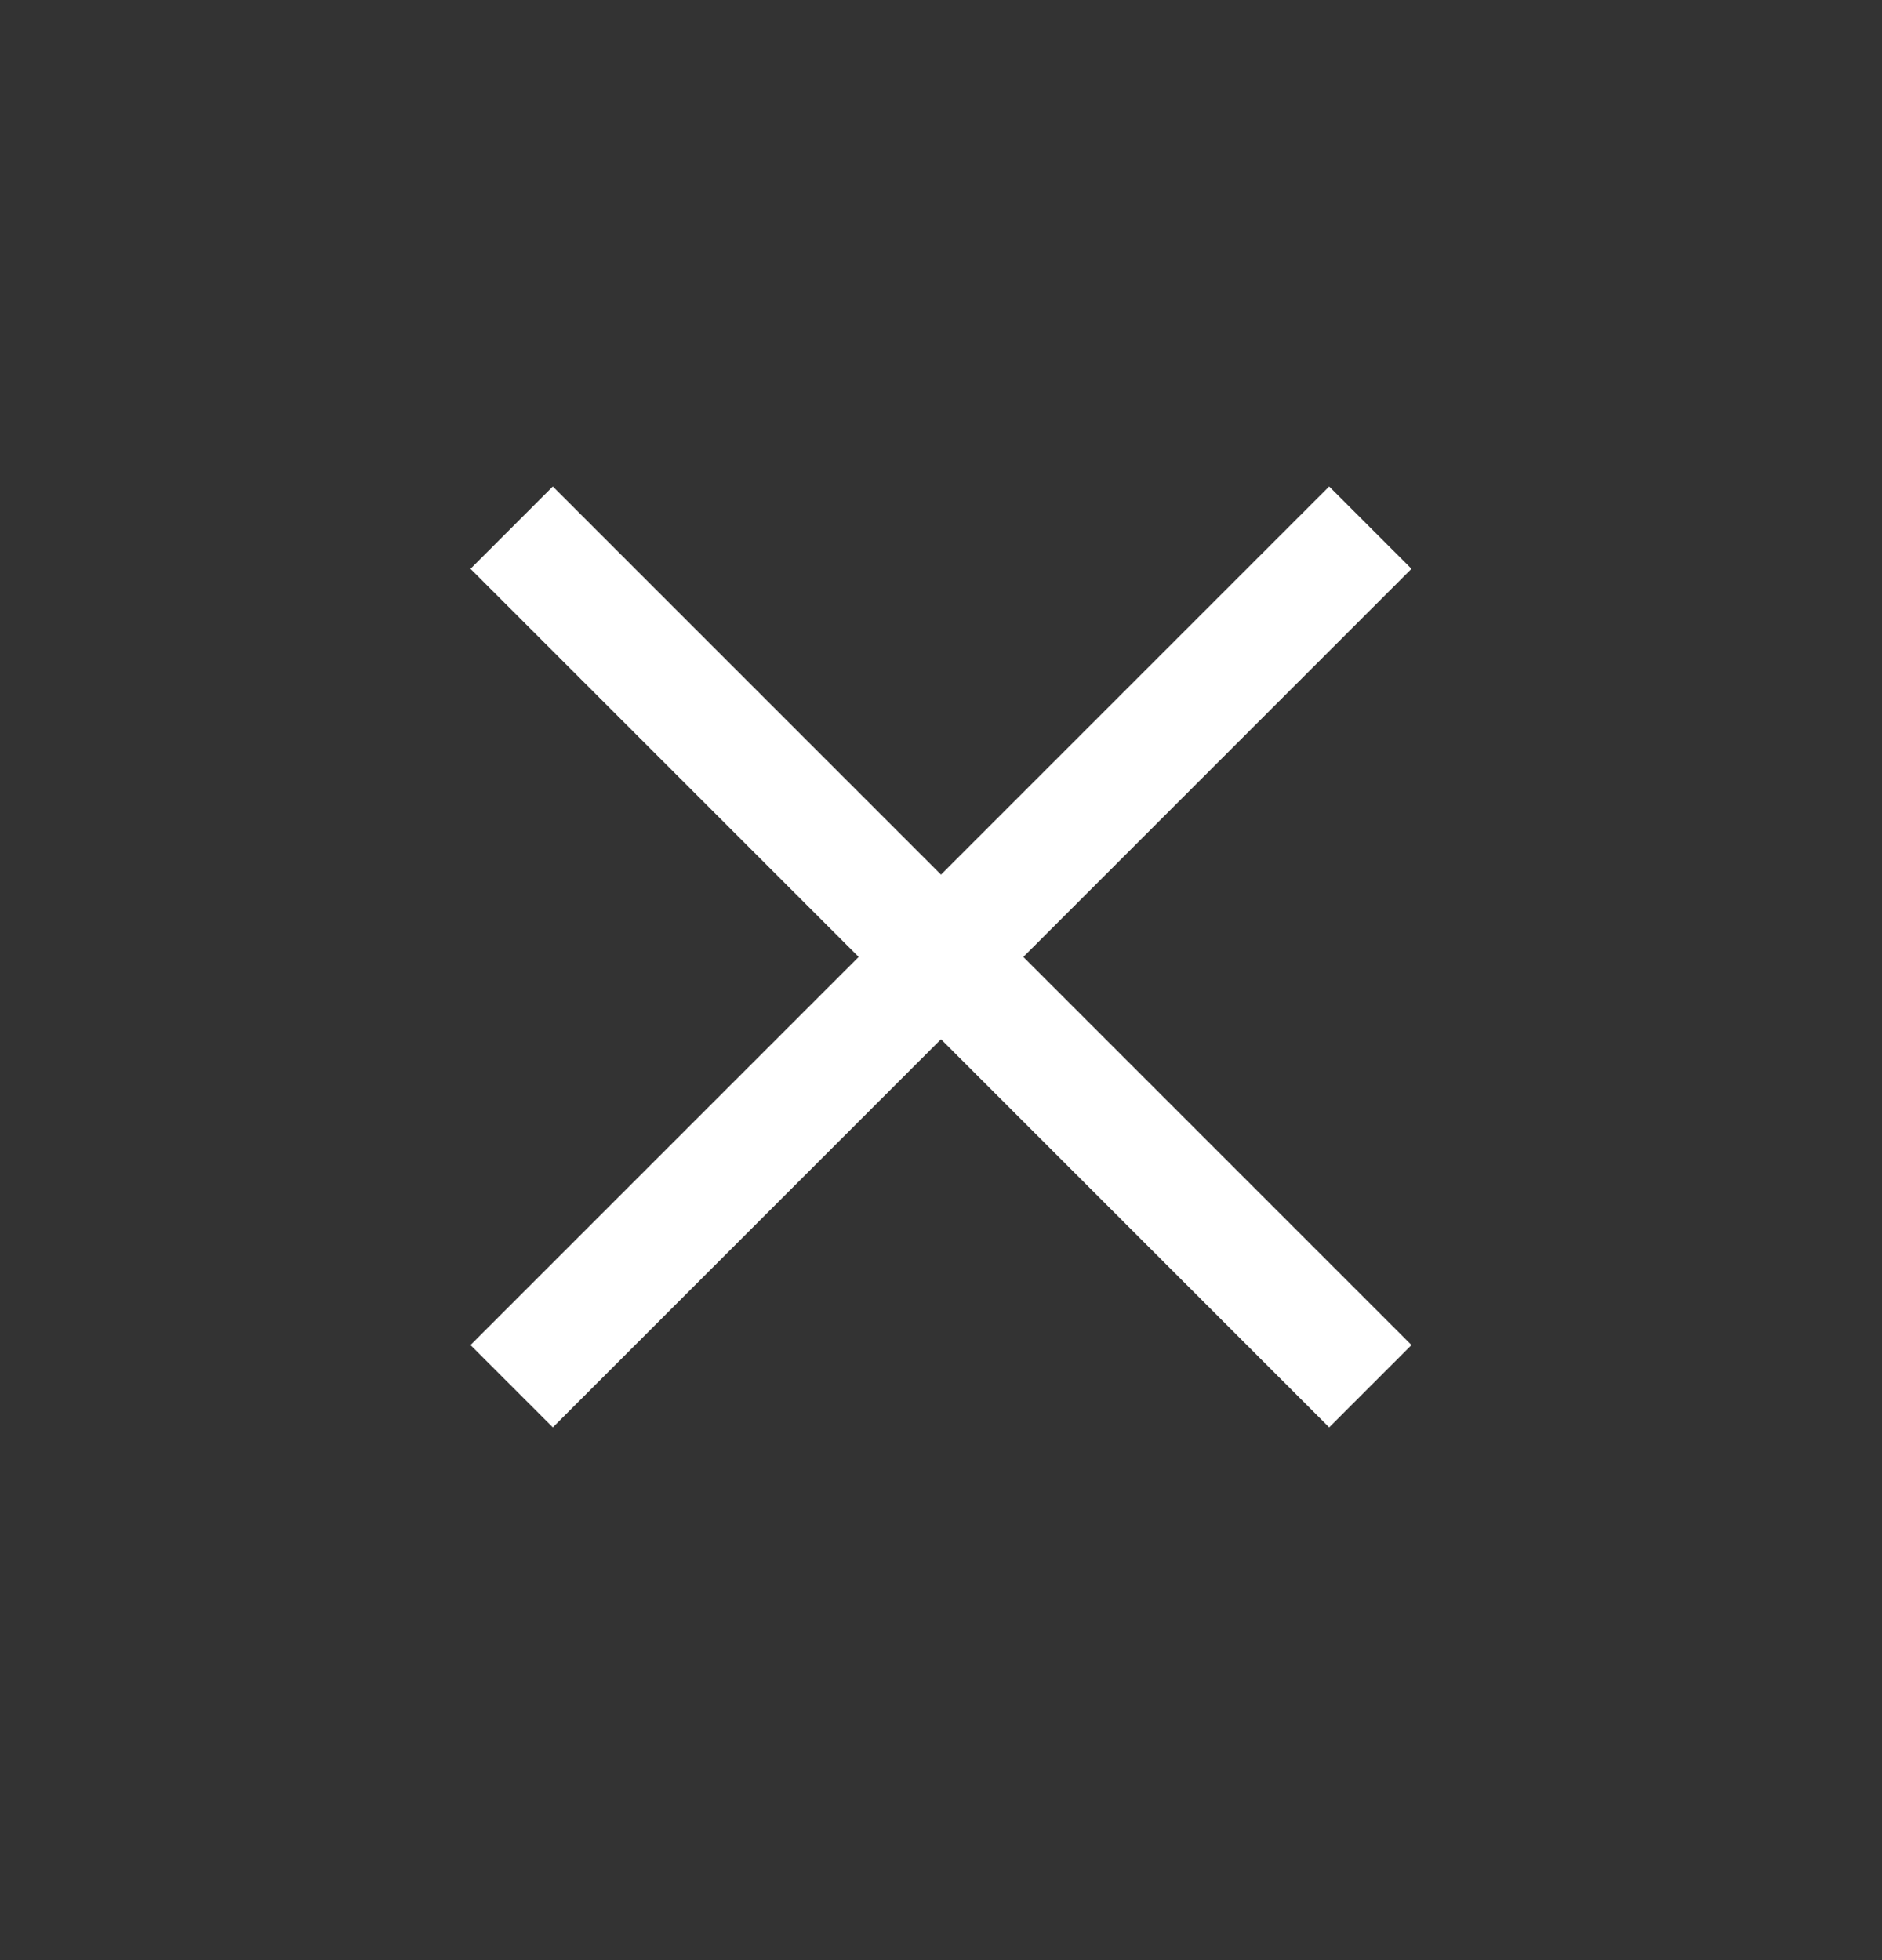 <svg width="24" height="25" viewBox="0 0 24 25" fill="none" xmlns="http://www.w3.org/2000/svg">
<rect x="0" y="0" width="24" height="25" fill="#333333" stroke="none"/>
<path d="M18 7.255L16.95 6.205L12 11.155L7.05 6.205L6 7.255L10.95 12.205L6 17.155L7.05 18.205L12 13.255L16.95 18.205L18 17.155L13.05 12.205L18 7.255Z" fill="white"/>
</svg>
